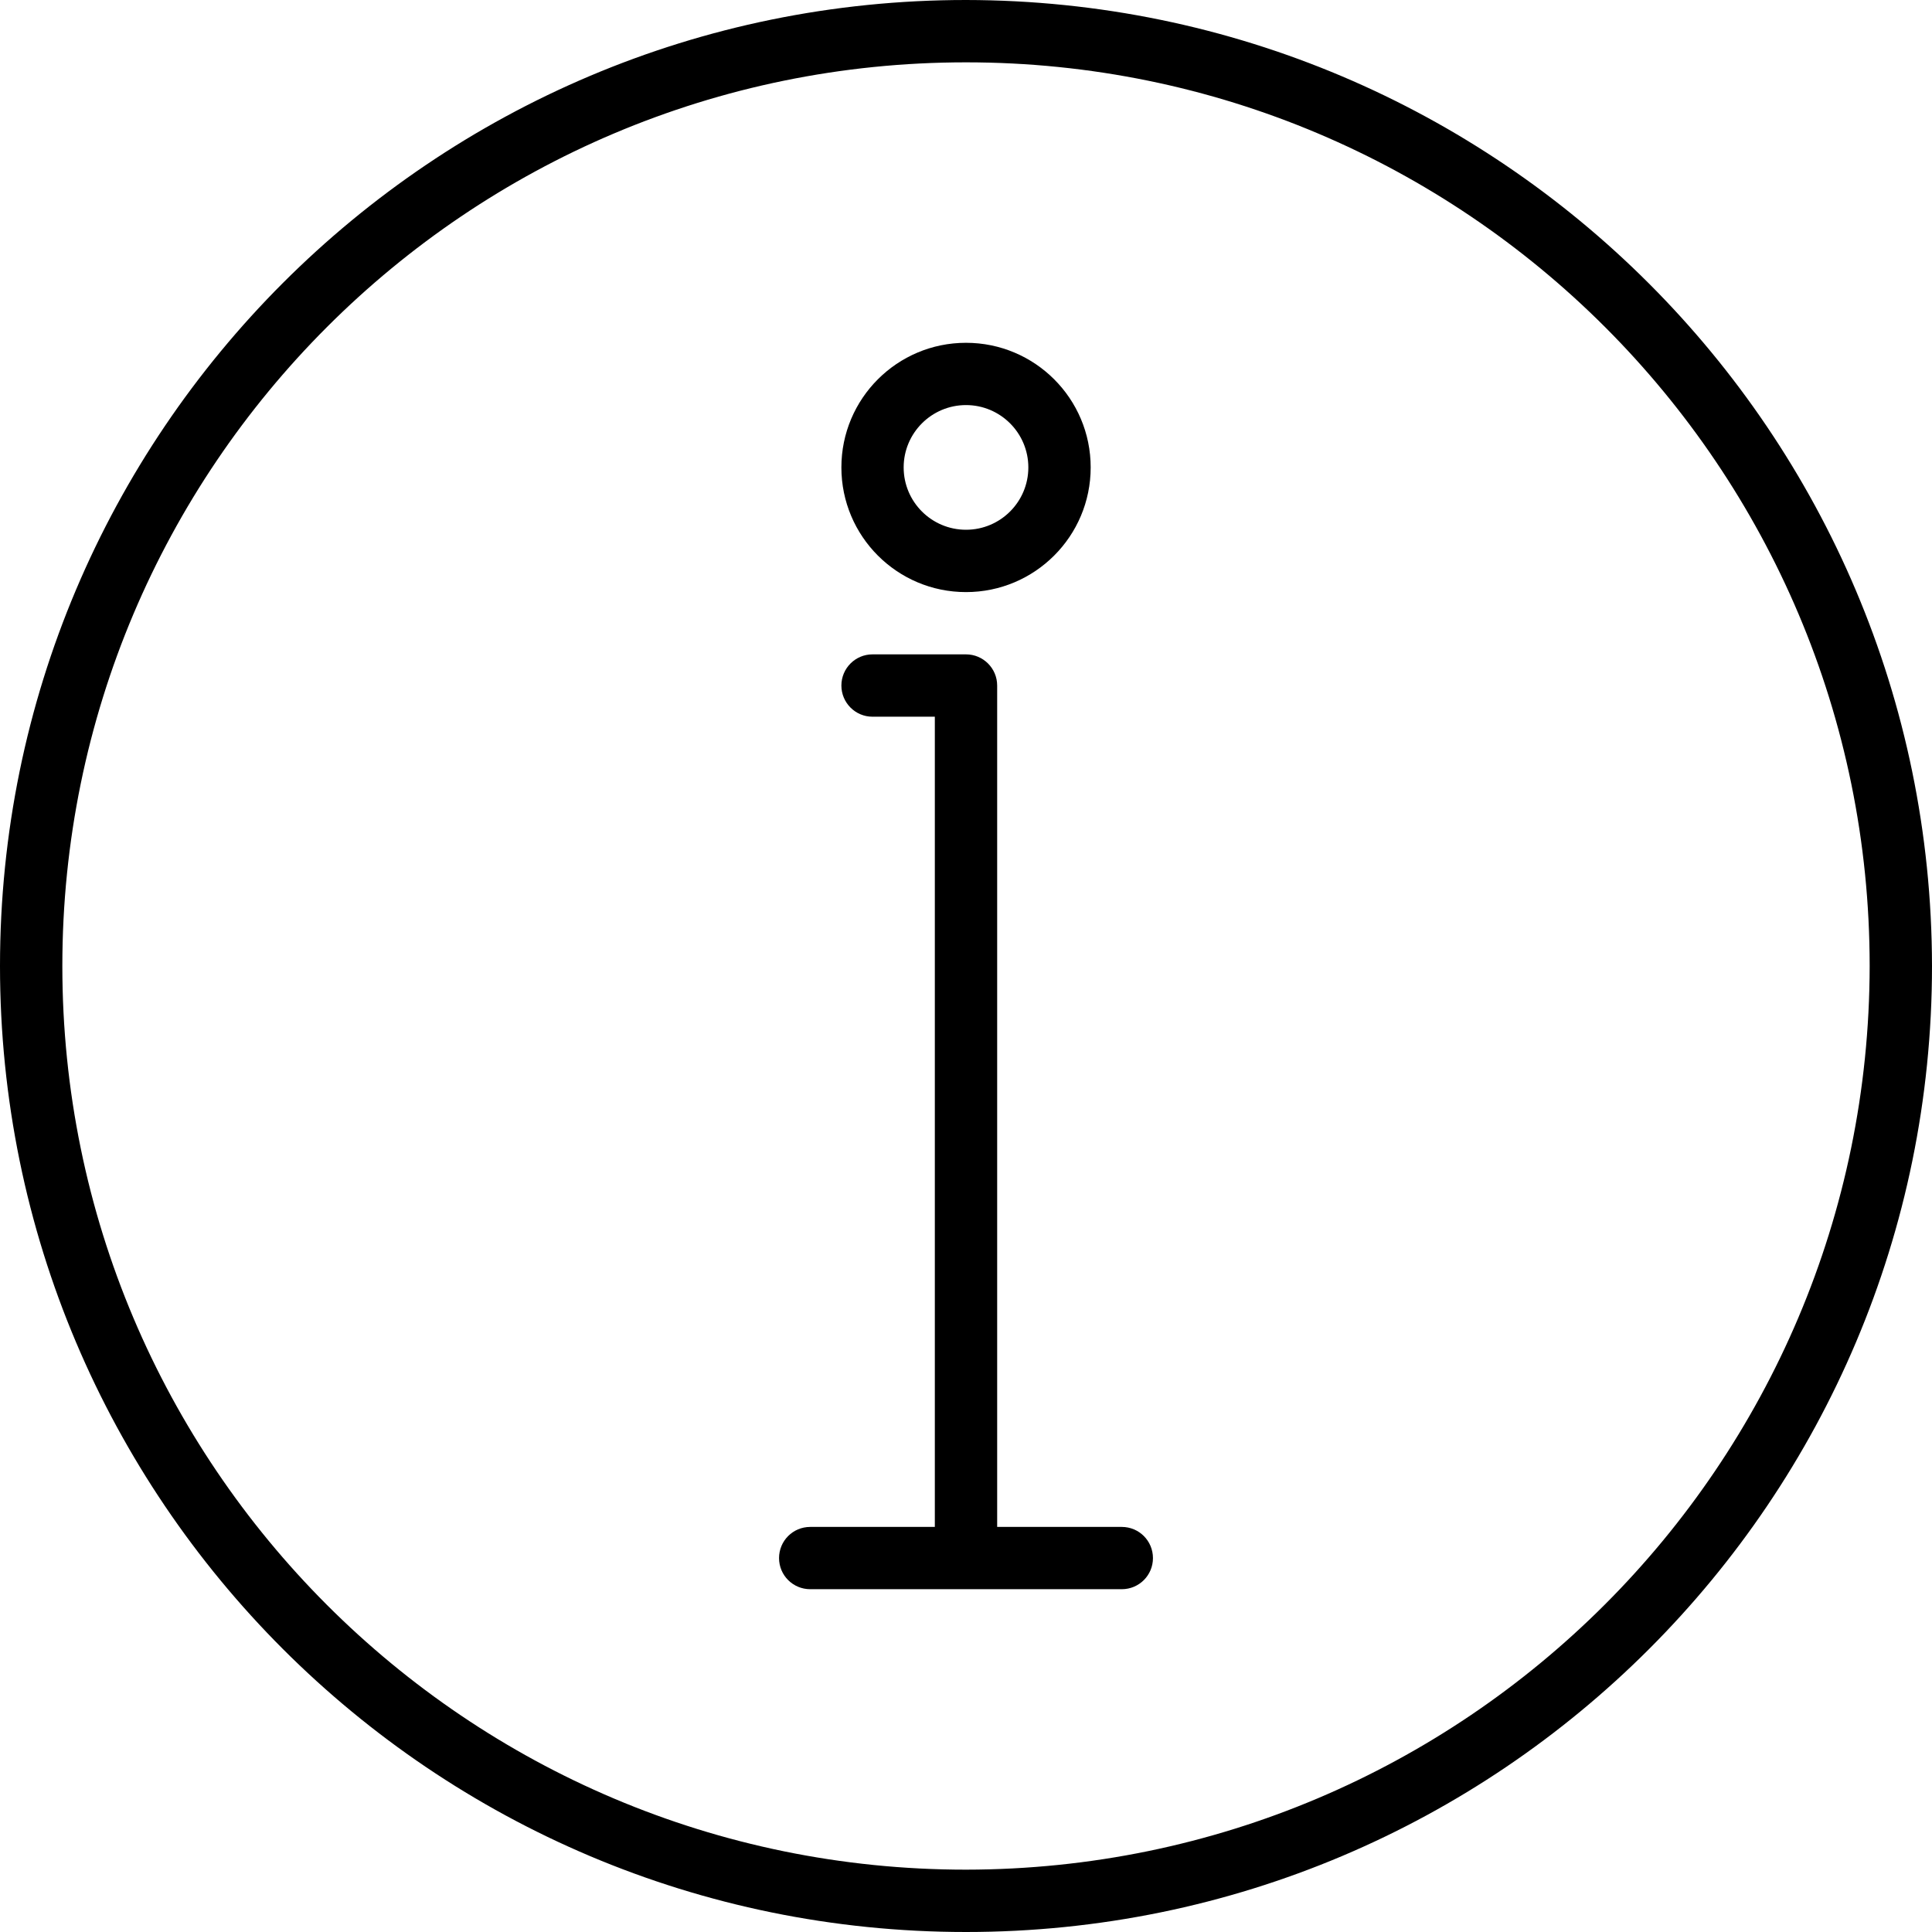 <svg width="30" height="30" viewBox="0 0 30 30" fill="none" xmlns="http://www.w3.org/2000/svg">
<path d="M15 0C6.716 0 0 6.716 0 15C0 23.284 6.716 30 15 30C23.284 30 30 23.284 30 15C29.99 6.72 23.28 0.01 15 0ZM15 29.032C7.25 29.032 0.968 22.75 0.968 15C0.968 7.25 7.25 0.968 15 0.968C22.75 0.968 29.032 7.25 29.032 15C29.024 22.746 22.746 29.024 15 29.032Z" fill="black"/>
<path d="M17.419 23.71H15.484V10.645C15.484 10.378 15.267 10.161 15 10.161H13.548C13.281 10.161 13.065 10.378 13.065 10.645C13.065 10.912 13.281 11.129 13.548 11.129H14.516V23.71H12.581C12.313 23.71 12.097 23.926 12.097 24.194C12.097 24.461 12.313 24.677 12.581 24.677H17.419C17.687 24.677 17.903 24.461 17.903 24.194C17.903 23.926 17.687 23.71 17.419 23.71Z" fill="black"/>
<path d="M15 5.323C13.931 5.323 13.065 6.189 13.065 7.258C13.065 8.327 13.931 9.194 15 9.194C16.069 9.194 16.936 8.327 16.936 7.258C16.936 6.189 16.069 5.323 15 5.323ZM15 8.226C14.466 8.226 14.032 7.793 14.032 7.258C14.032 6.724 14.466 6.29 15 6.29C15.534 6.29 15.968 6.724 15.968 7.258C15.968 7.793 15.534 8.226 15 8.226Z" fill="black"/>
</svg>
